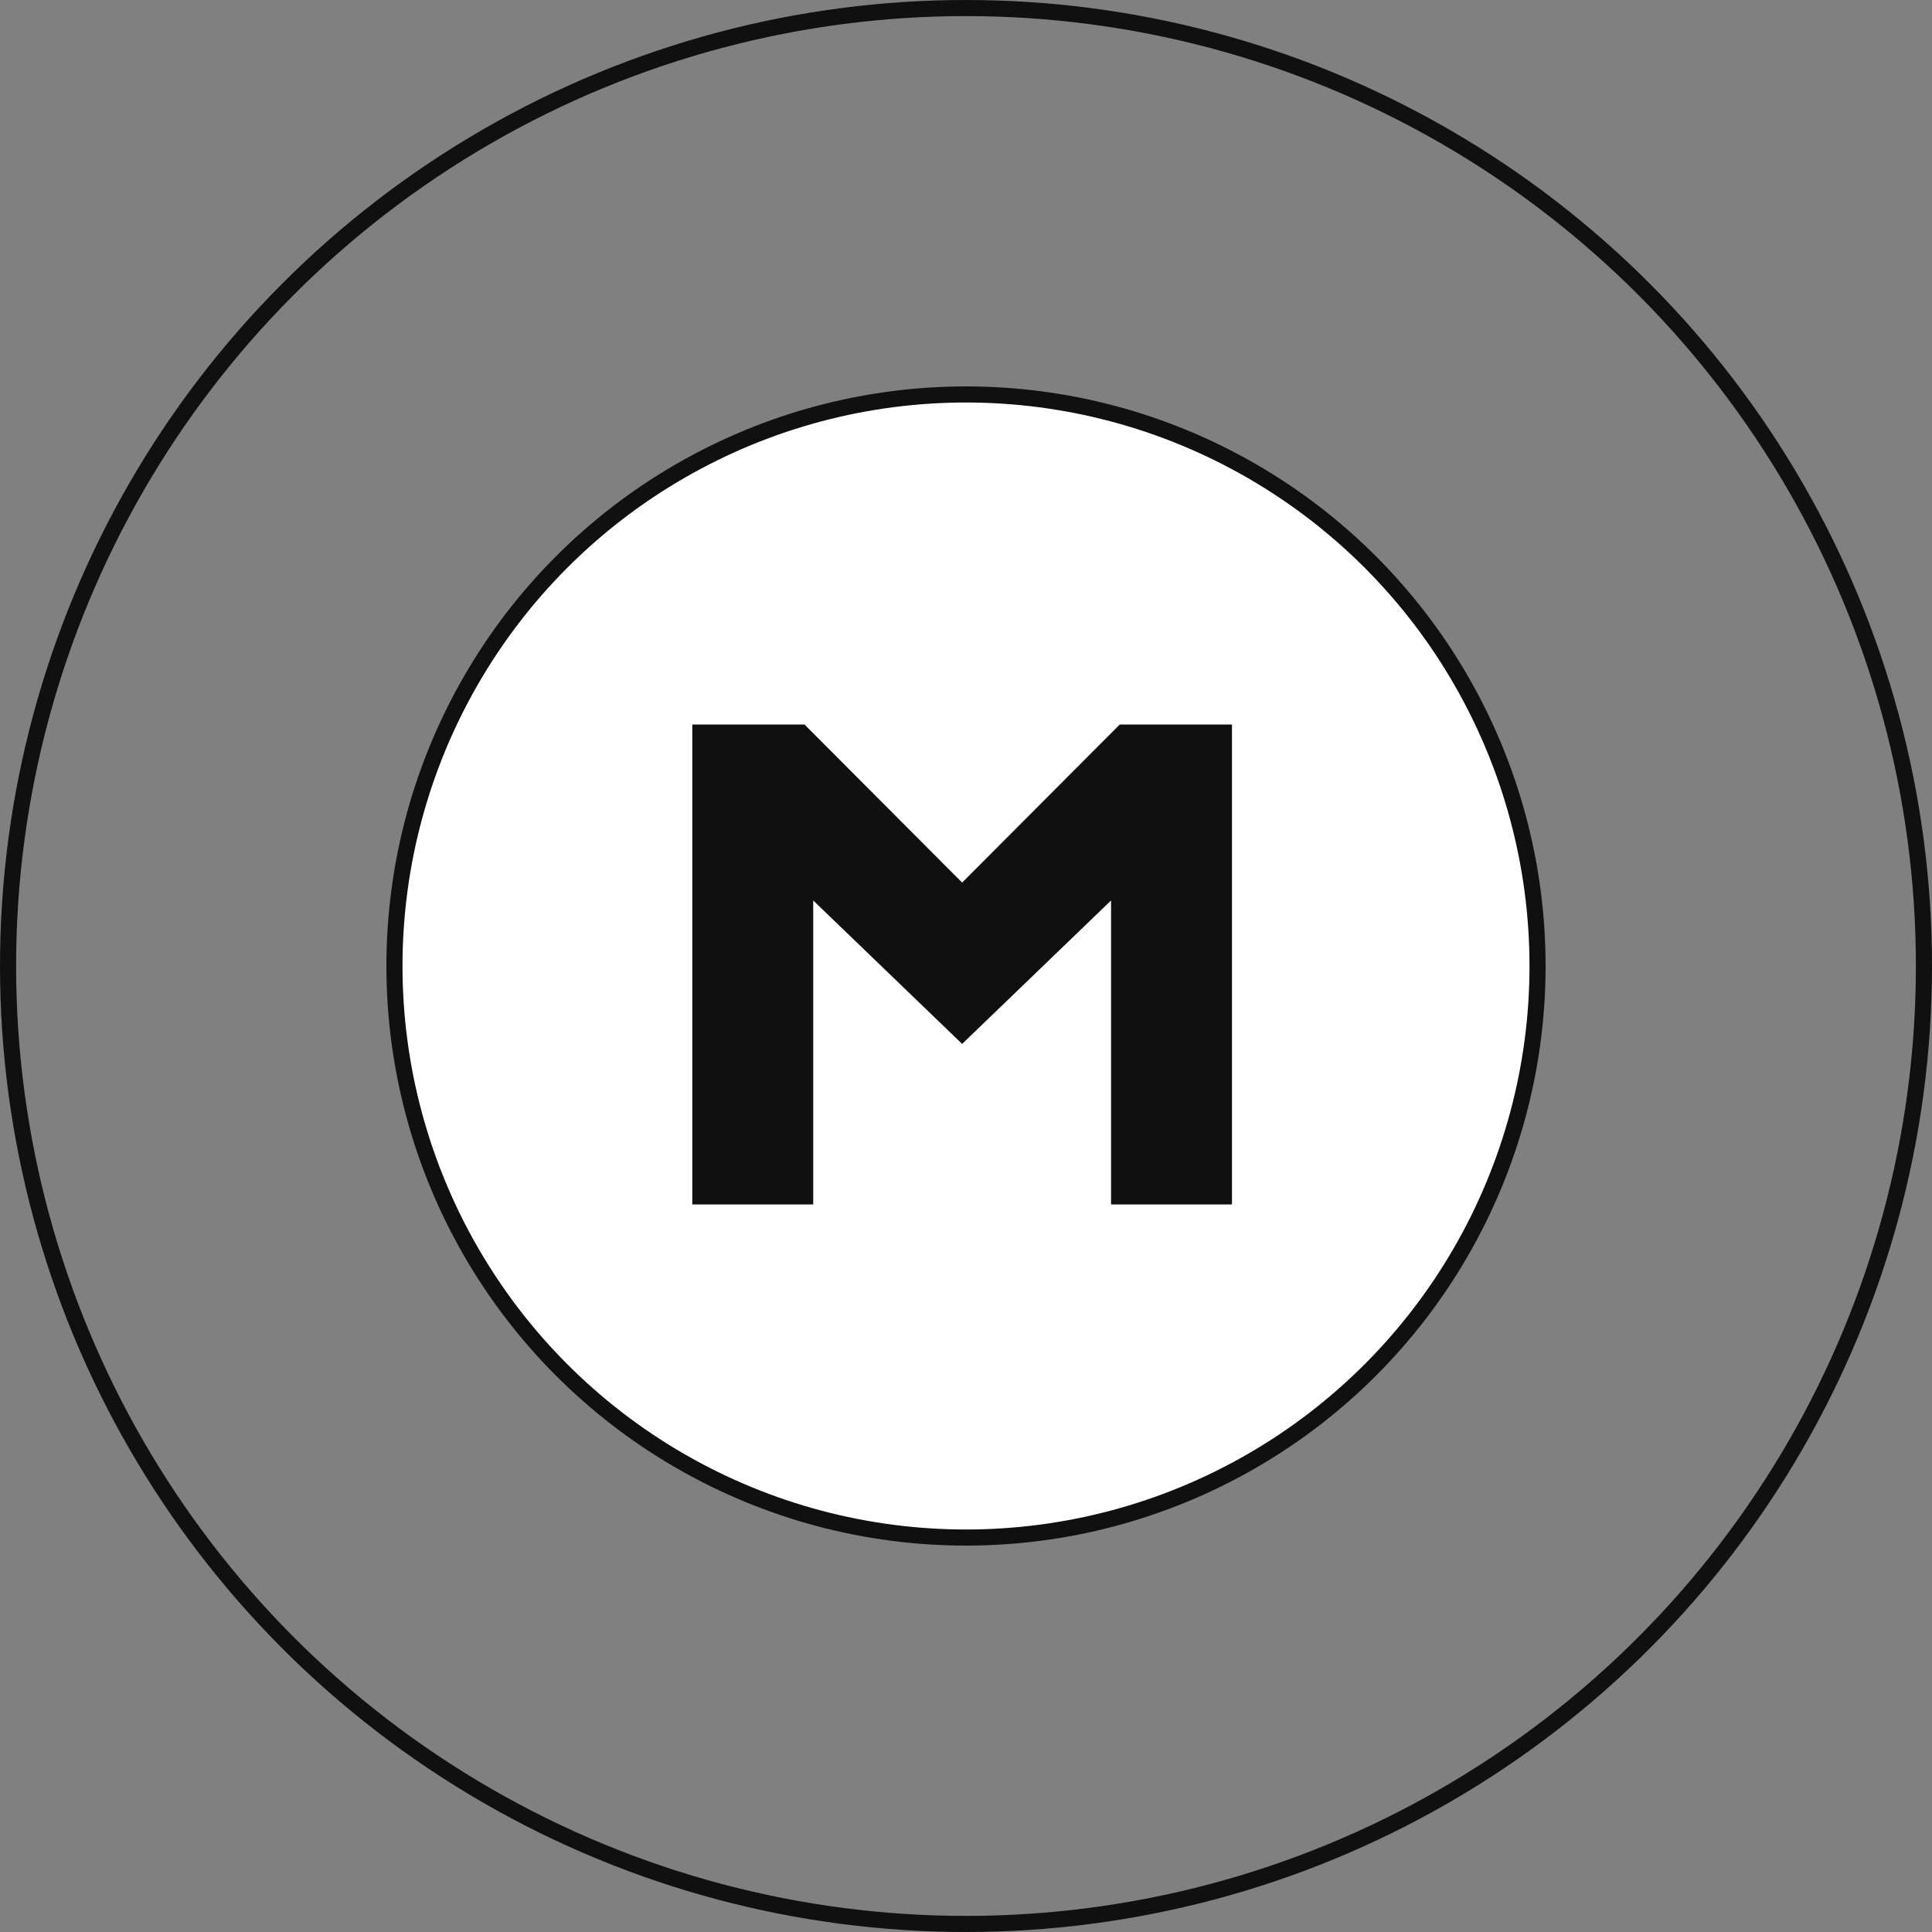 <svg width="120" height="120" viewBox="0 0 120 120" fill="none" xmlns="http://www.w3.org/2000/svg">
<rect x="0" y="0" width="120" height="120" fill="#808080" stroke="none"/>
<circle cx="60" cy="60" r="59.5" stroke="#101010"/>
<circle cx="60" cy="60" r="35.5" fill="white" stroke="#101010"/>
<path d="M59.76 54.82L49.97 45H43V74.81H50.51V55.93L59.76 64.84L69.01 55.93V74.81H76.52V45H69.55L59.76 54.82Z" fill="#101010"/>
</svg>
